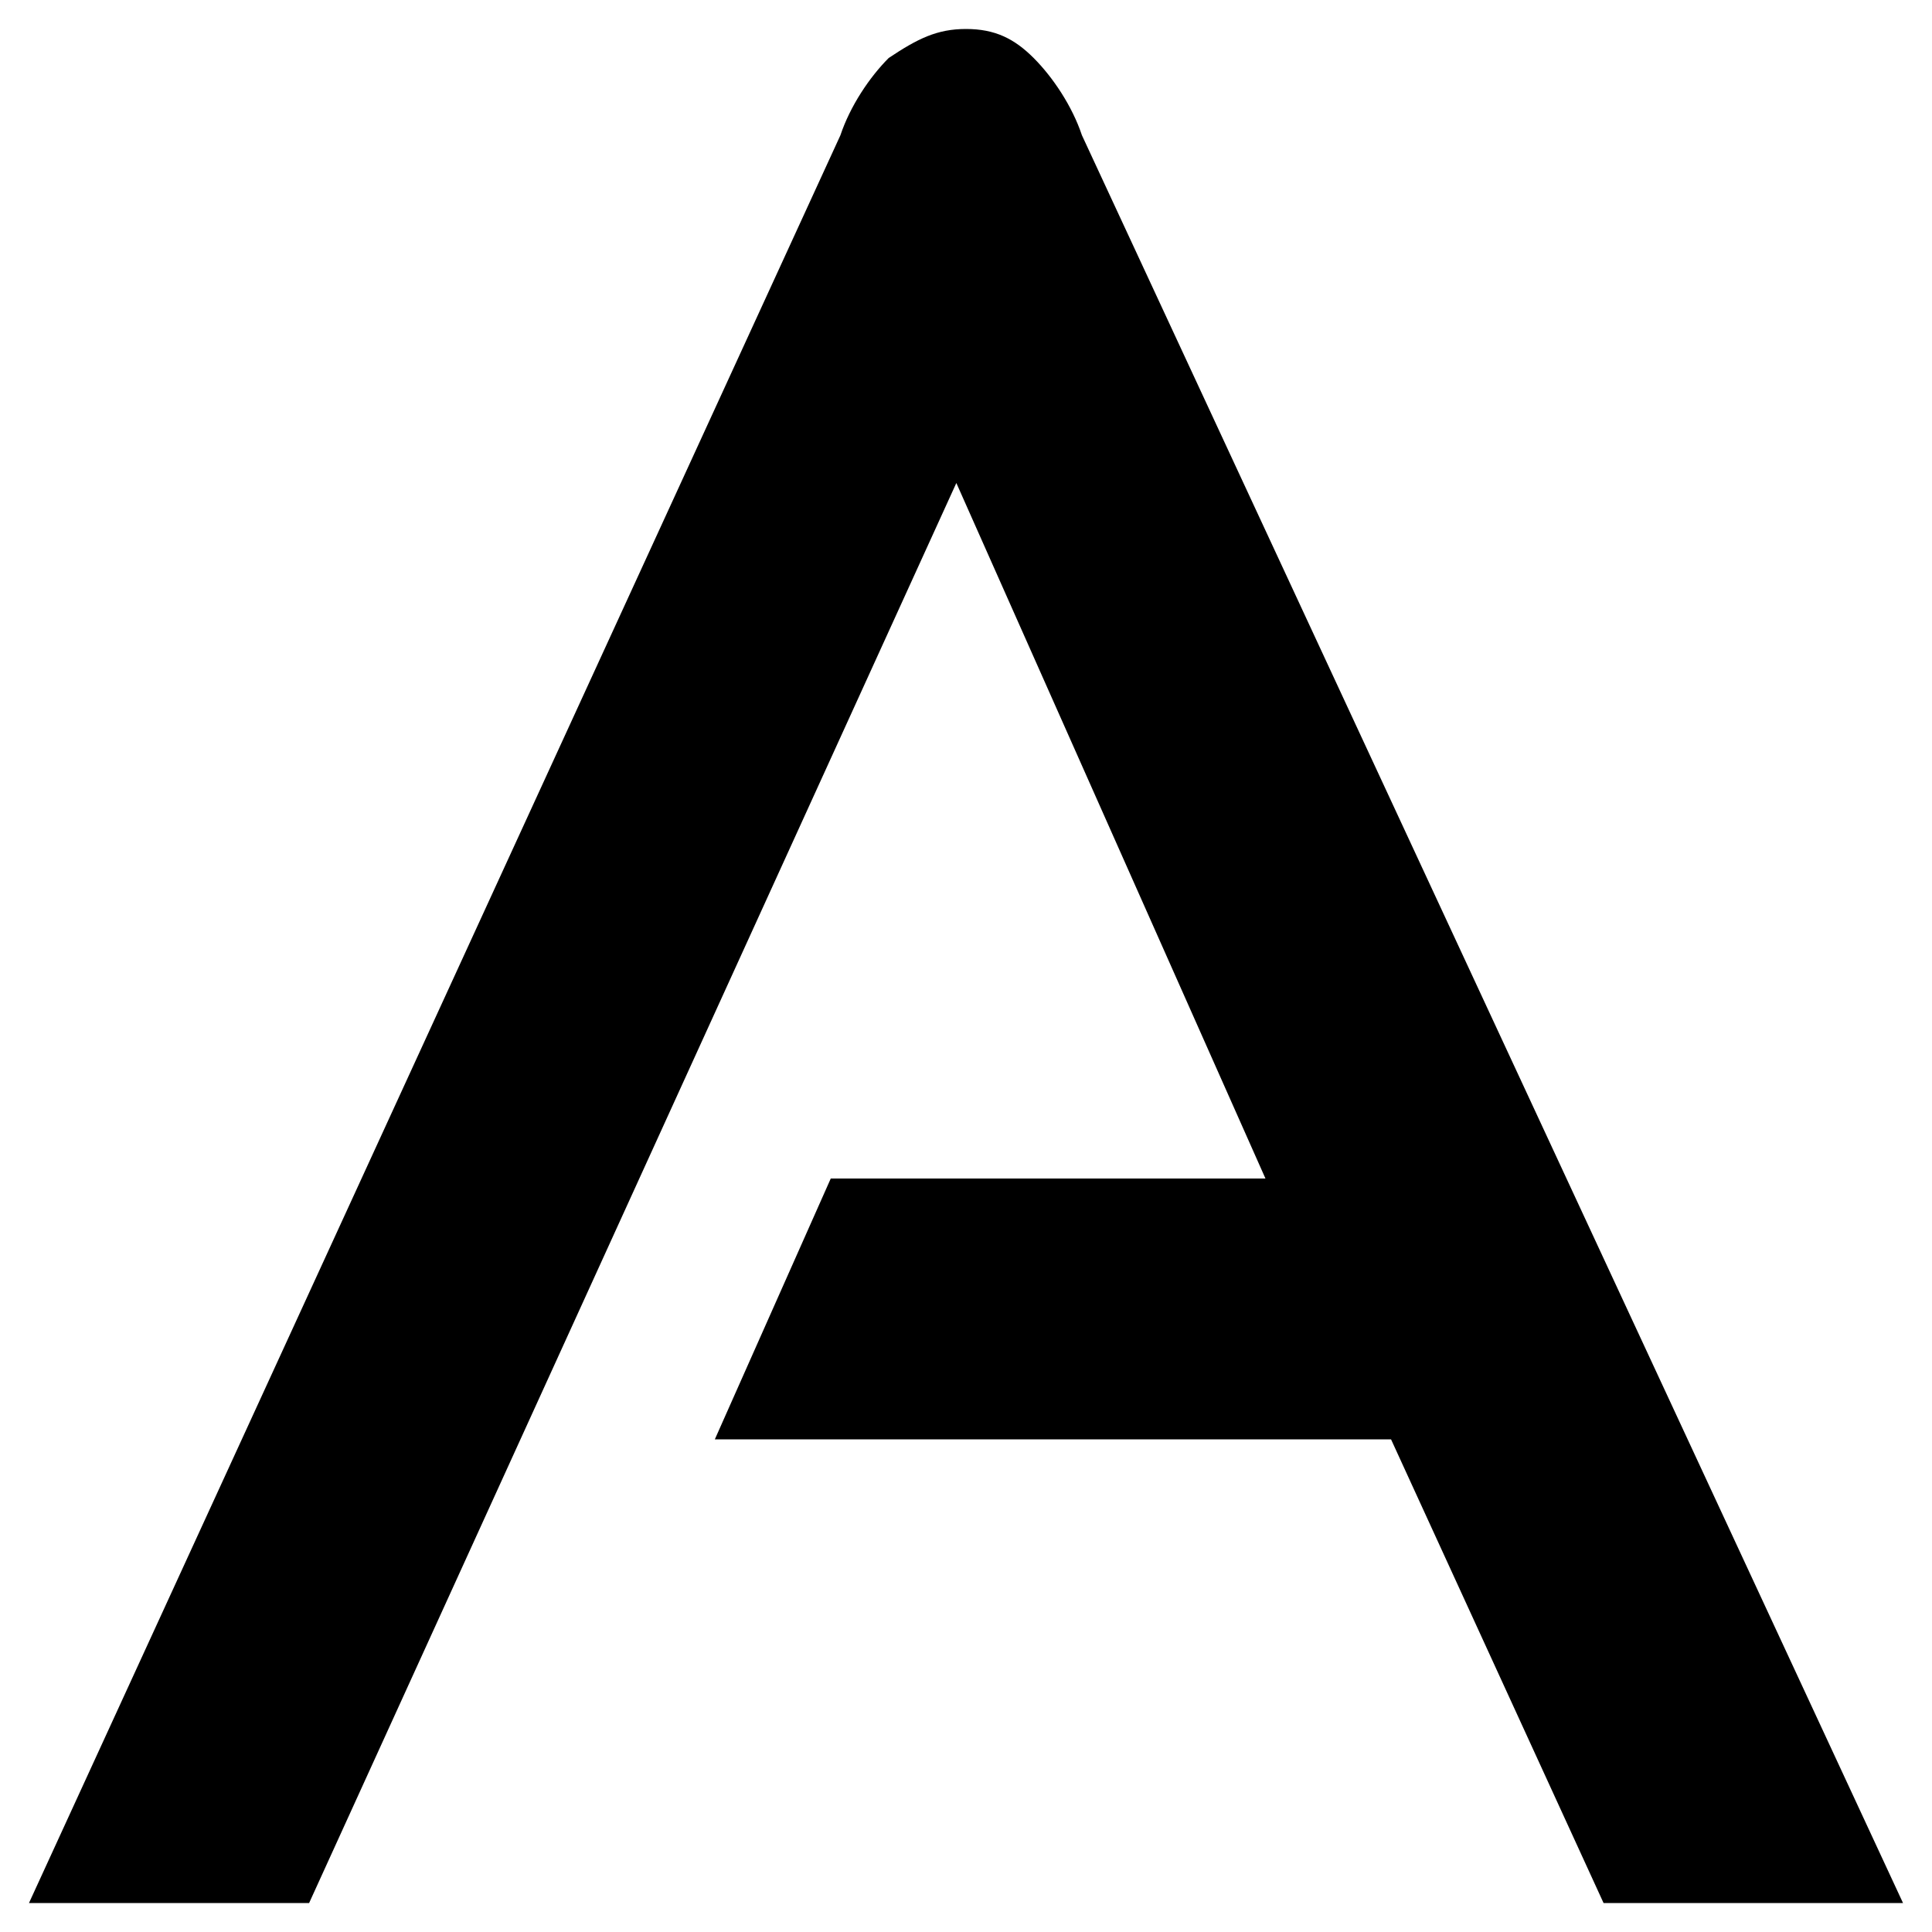 <?xml version="1.0" encoding="utf-8"?>
<!-- Generator: Adobe Illustrator 22.0.0, SVG Export Plug-In . SVG Version: 6.00 Build 0)  -->
<svg version="1.1" id="Capa_1" xmlns="http://www.w3.org/2000/svg" xmlns:xlink="http://www.w3.org/1999/xlink" x="0px" y="0px"
	 viewBox="0 0 20 20" style="enable-background:new 0 0 20 20;" xml:space="preserve">
<g>
	<path d="M16.6,19.7l-2.2-4.8h-7l1.2-2.7h4.5L9.9,5L3.2,19.7H0.3L8.7,1.4c0.1-0.3,0.3-0.6,0.5-0.8C9.5,0.4,9.7,0.3,10,0.3
		c0.3,0,0.5,0.1,0.7,0.3c0.2,0.2,0.4,0.5,0.5,0.8l8.5,18.3H16.6z"/>
</g>
<g>
</g>
<g>
</g>
<g>
</g>
<g>
</g>
<g>
</g>
<g>
</g>
<g>
</g>
<g>
</g>
<g>
</g>
<g>
</g>
<g>
</g>
</svg>
